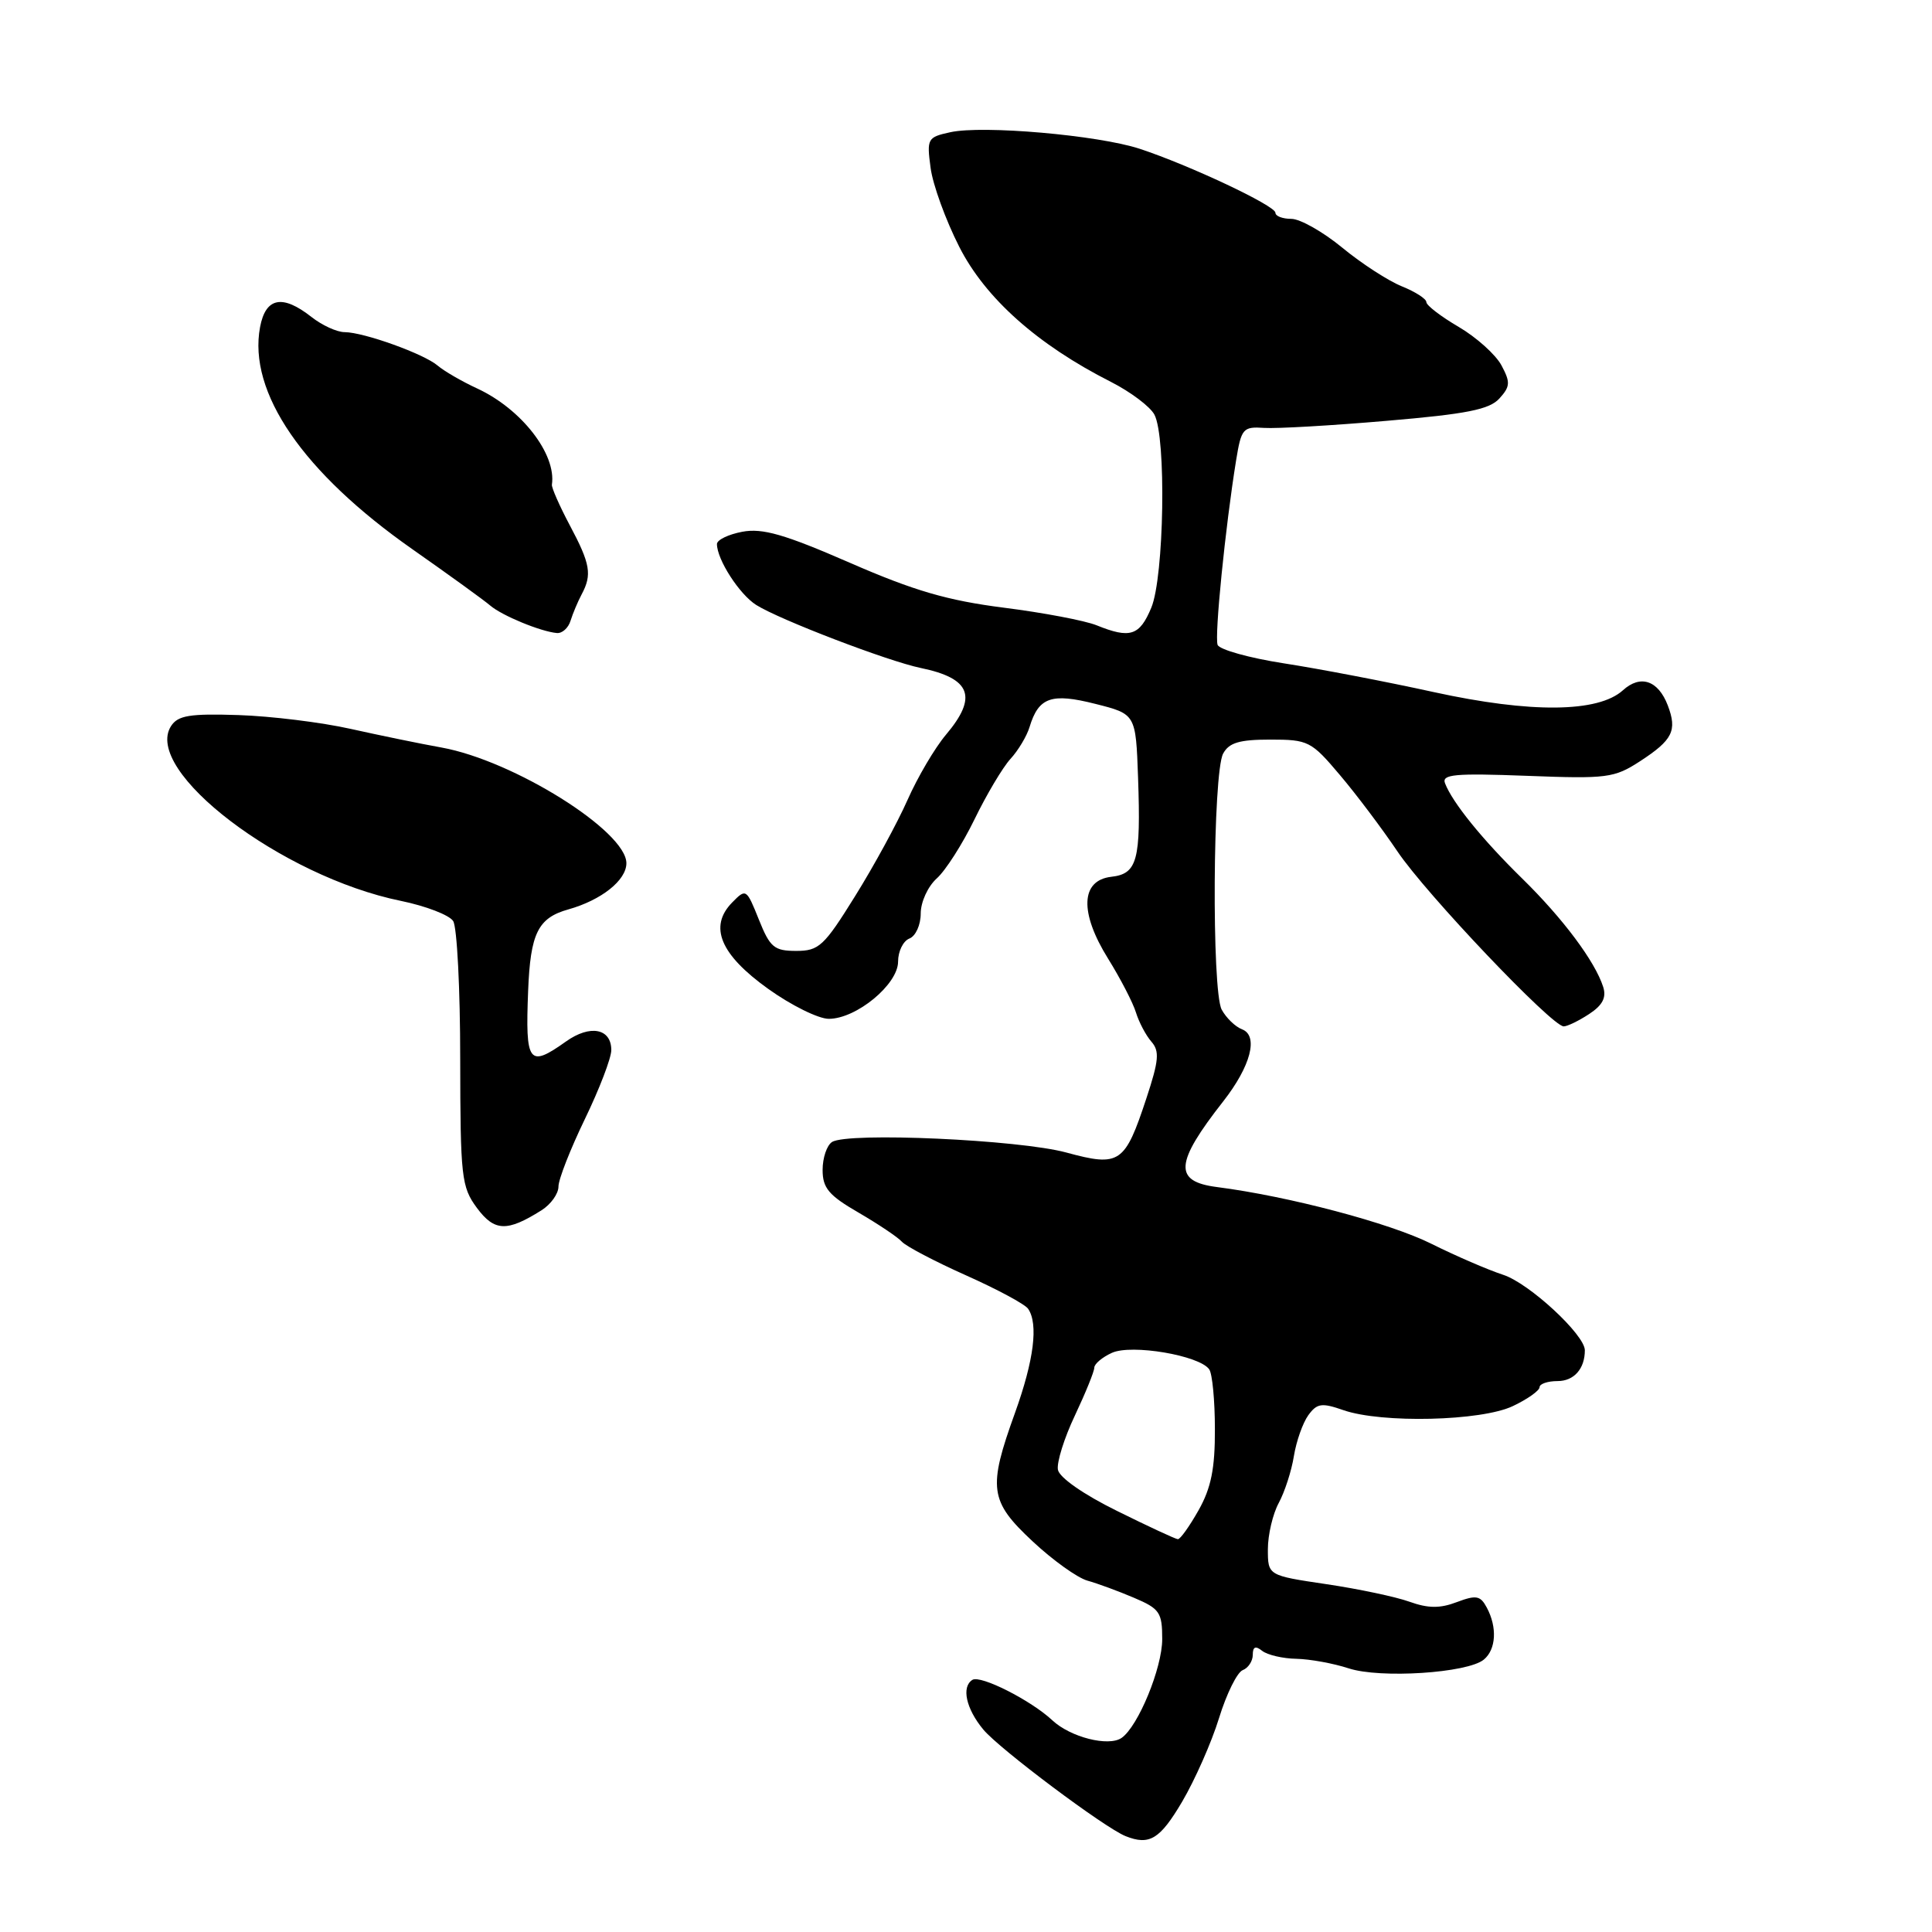 <?xml version="1.0" encoding="UTF-8" standalone="no"?>
<!DOCTYPE svg PUBLIC "-//W3C//DTD SVG 1.1//EN" "http://www.w3.org/Graphics/SVG/1.1/DTD/svg11.dtd" >
<svg xmlns="http://www.w3.org/2000/svg" xmlns:xlink="http://www.w3.org/1999/xlink" version="1.1" viewBox="0 0 256 256">
 <g >
 <path fill="currentColor"
d=" M 156.63 238.75 C 158.33 235.86 160.54 230.87 161.53 227.65 C 162.52 224.44 163.93 221.58 164.67 221.30 C 165.40 221.02 166.00 220.10 166.00 219.27 C 166.00 218.20 166.36 218.04 167.25 218.75 C 167.94 219.29 169.98 219.77 171.79 219.80 C 173.59 219.84 176.70 220.41 178.69 221.06 C 182.86 222.44 194.47 221.69 196.62 219.90 C 198.24 218.56 198.41 215.63 197.01 213.02 C 196.16 211.42 195.61 211.32 193.03 212.29 C 190.80 213.14 189.23 213.12 186.77 212.24 C 184.97 211.59 180.01 210.54 175.75 209.91 C 168.00 208.76 168.00 208.76 168.00 205.28 C 168.00 203.37 168.65 200.61 169.44 199.15 C 170.23 197.69 171.14 194.89 171.45 192.92 C 171.77 190.96 172.63 188.53 173.36 187.52 C 174.51 185.94 175.14 185.85 178.00 186.85 C 183.08 188.62 196.29 188.31 200.47 186.31 C 202.41 185.39 204.00 184.26 204.00 183.81 C 204.00 183.37 205.08 183.00 206.39 183.00 C 208.56 183.00 210.00 181.37 210.00 178.92 C 210.00 176.86 202.61 170.03 199.18 168.92 C 197.16 168.26 192.88 166.41 189.67 164.81 C 184.18 162.06 170.75 158.51 161.25 157.29 C 155.49 156.55 155.66 154.13 162.08 145.94 C 165.73 141.28 166.79 137.24 164.58 136.39 C 163.68 136.05 162.47 134.87 161.88 133.78 C 160.54 131.27 160.70 102.43 162.07 99.86 C 162.85 98.41 164.22 98.00 168.32 98.00 C 173.35 98.00 173.75 98.20 177.54 102.69 C 179.72 105.26 183.15 109.82 185.17 112.82 C 188.94 118.43 205.64 136.00 207.20 136.00 C 207.68 136.00 209.19 135.27 210.56 134.37 C 212.35 133.20 212.88 132.18 212.43 130.77 C 211.35 127.39 207.11 121.71 201.70 116.41 C 196.41 111.23 192.45 106.34 191.47 103.78 C 191.02 102.60 192.78 102.44 202.30 102.80 C 212.95 103.21 213.89 103.09 217.31 100.87 C 221.64 98.05 222.26 96.81 220.99 93.47 C 219.72 90.15 217.37 89.35 215.04 91.47 C 211.76 94.43 202.85 94.52 190.00 91.71 C 183.68 90.32 174.74 88.61 170.14 87.90 C 165.55 87.19 161.59 86.08 161.34 85.45 C 160.91 84.31 162.36 69.82 163.79 61.00 C 164.48 56.77 164.70 56.51 167.51 56.70 C 169.15 56.81 176.47 56.39 183.76 55.76 C 194.37 54.86 197.36 54.26 198.68 52.80 C 200.12 51.21 200.15 50.65 198.95 48.41 C 198.19 46.99 195.64 44.70 193.29 43.32 C 190.93 41.94 189.00 40.46 189.00 40.03 C 189.00 39.60 187.54 38.66 185.75 37.94 C 183.96 37.22 180.41 34.92 177.86 32.82 C 175.31 30.72 172.27 29.00 171.11 29.00 C 169.95 29.00 169.00 28.64 169.00 28.19 C 169.00 27.25 157.57 21.87 151.00 19.71 C 145.50 17.91 130.22 16.57 125.92 17.52 C 122.89 18.18 122.79 18.37 123.31 22.25 C 123.60 24.47 125.31 29.17 127.10 32.69 C 130.56 39.52 137.47 45.67 147.20 50.60 C 149.80 51.92 152.39 53.87 152.96 54.93 C 154.56 57.91 154.26 76.44 152.55 80.53 C 151.00 84.25 149.74 84.65 145.32 82.86 C 143.77 82.23 138.22 81.18 133.00 80.52 C 125.55 79.57 121.14 78.29 112.61 74.57 C 103.94 70.79 101.04 69.96 98.36 70.46 C 96.51 70.81 95.00 71.54 95.00 72.09 C 95.00 74.14 97.97 78.75 100.20 80.16 C 103.29 82.11 117.64 87.61 122.00 88.51 C 128.66 89.89 129.59 92.33 125.34 97.36 C 123.88 99.09 121.59 102.97 120.25 106.00 C 118.91 109.03 115.79 114.76 113.30 118.75 C 109.19 125.37 108.51 126.00 105.51 126.00 C 102.58 126.00 102.03 125.54 100.55 121.84 C 98.91 117.75 98.85 117.71 97.01 119.59 C 93.89 122.78 95.43 126.48 101.79 131.03 C 104.83 133.21 108.45 135.00 109.82 135.00 C 113.47 135.00 119.00 130.44 119.00 127.42 C 119.00 126.05 119.68 124.68 120.50 124.36 C 121.33 124.04 122.00 122.56 122.00 121.05 C 122.00 119.52 122.94 117.47 124.12 116.40 C 125.29 115.36 127.54 111.83 129.13 108.56 C 130.72 105.29 132.86 101.69 133.89 100.56 C 134.93 99.43 136.06 97.53 136.42 96.34 C 137.62 92.38 139.31 91.79 145.15 93.27 C 150.50 94.62 150.50 94.62 150.80 103.06 C 151.18 114.01 150.70 115.79 147.25 116.18 C 143.19 116.65 143.02 120.91 146.83 127.03 C 148.47 129.67 150.13 132.88 150.52 134.16 C 150.92 135.45 151.83 137.18 152.56 138.02 C 153.67 139.28 153.56 140.51 151.91 145.51 C 149.05 154.18 148.38 154.64 141.31 152.72 C 135.04 151.01 112.33 149.99 110.25 151.32 C 109.56 151.76 109.00 153.42 109.00 155.02 C 109.00 157.42 109.81 158.39 113.75 160.67 C 116.36 162.19 118.95 163.92 119.50 164.53 C 120.05 165.14 123.88 167.15 128.00 168.99 C 132.12 170.83 135.83 172.82 136.23 173.42 C 137.61 175.44 137.00 180.24 134.50 187.19 C 130.88 197.21 131.11 198.90 136.83 204.24 C 139.48 206.72 142.74 209.06 144.08 209.44 C 145.41 209.81 148.19 210.83 150.25 211.71 C 153.67 213.16 154.00 213.65 154.00 217.19 C 154.00 221.01 150.82 228.74 148.62 230.28 C 146.89 231.48 141.84 230.19 139.45 227.96 C 136.64 225.32 129.94 221.92 128.85 222.59 C 127.37 223.51 128.00 226.41 130.29 229.17 C 132.42 231.74 146.38 242.20 149.15 243.30 C 152.31 244.56 153.70 243.71 156.63 238.75 Z  M 71.75 160.37 C 72.99 159.59 74.00 158.18 74.00 157.22 C 74.00 156.27 75.58 152.25 77.50 148.28 C 79.42 144.31 81.00 140.20 81.00 139.14 C 81.00 136.27 78.19 135.73 75.00 138.00 C 70.05 141.52 69.60 140.92 69.98 131.30 C 70.28 123.66 71.28 121.63 75.31 120.50 C 79.69 119.27 83.00 116.64 83.00 114.38 C 83.00 110.13 68.06 100.78 58.50 99.05 C 55.75 98.56 50.33 97.44 46.46 96.58 C 42.58 95.71 35.89 94.89 31.59 94.75 C 25.15 94.54 23.58 94.80 22.67 96.20 C 18.86 102.10 37.32 116.15 53.11 119.37 C 56.42 120.05 59.55 121.25 60.05 122.05 C 60.56 122.85 60.98 131.06 60.98 140.29 C 61.00 155.99 61.14 157.27 63.19 160.05 C 65.52 163.19 67.18 163.25 71.75 160.37 Z  M 75.60 82.25 C 75.90 81.29 76.56 79.72 77.07 78.76 C 78.47 76.14 78.23 74.73 75.51 69.62 C 74.14 67.04 73.07 64.61 73.13 64.22 C 73.74 60.17 69.10 54.20 63.24 51.48 C 61.18 50.53 58.83 49.16 58.00 48.45 C 56.20 46.90 48.24 44.03 45.66 44.01 C 44.64 44.01 42.67 43.10 41.27 42.00 C 37.42 38.97 35.20 39.41 34.46 43.34 C 32.84 51.98 40.14 62.62 54.68 72.80 C 59.53 76.20 64.16 79.55 64.96 80.24 C 66.51 81.57 71.62 83.68 73.78 83.88 C 74.49 83.95 75.31 83.21 75.60 82.25 Z  M 148.00 200.20 C 143.57 198.02 140.37 195.78 140.18 194.75 C 140.00 193.79 141.01 190.55 142.43 187.56 C 143.84 184.57 145.00 181.72 145.00 181.22 C 145.00 180.73 146.05 179.84 147.33 179.26 C 149.93 178.07 158.95 179.60 160.23 181.45 C 160.64 182.03 160.98 185.59 160.98 189.36 C 161.00 194.59 160.48 197.16 158.82 200.11 C 157.61 202.25 156.38 203.98 156.07 203.95 C 155.75 203.93 152.12 202.24 148.00 200.20 Z "/>
</g>
</svg>